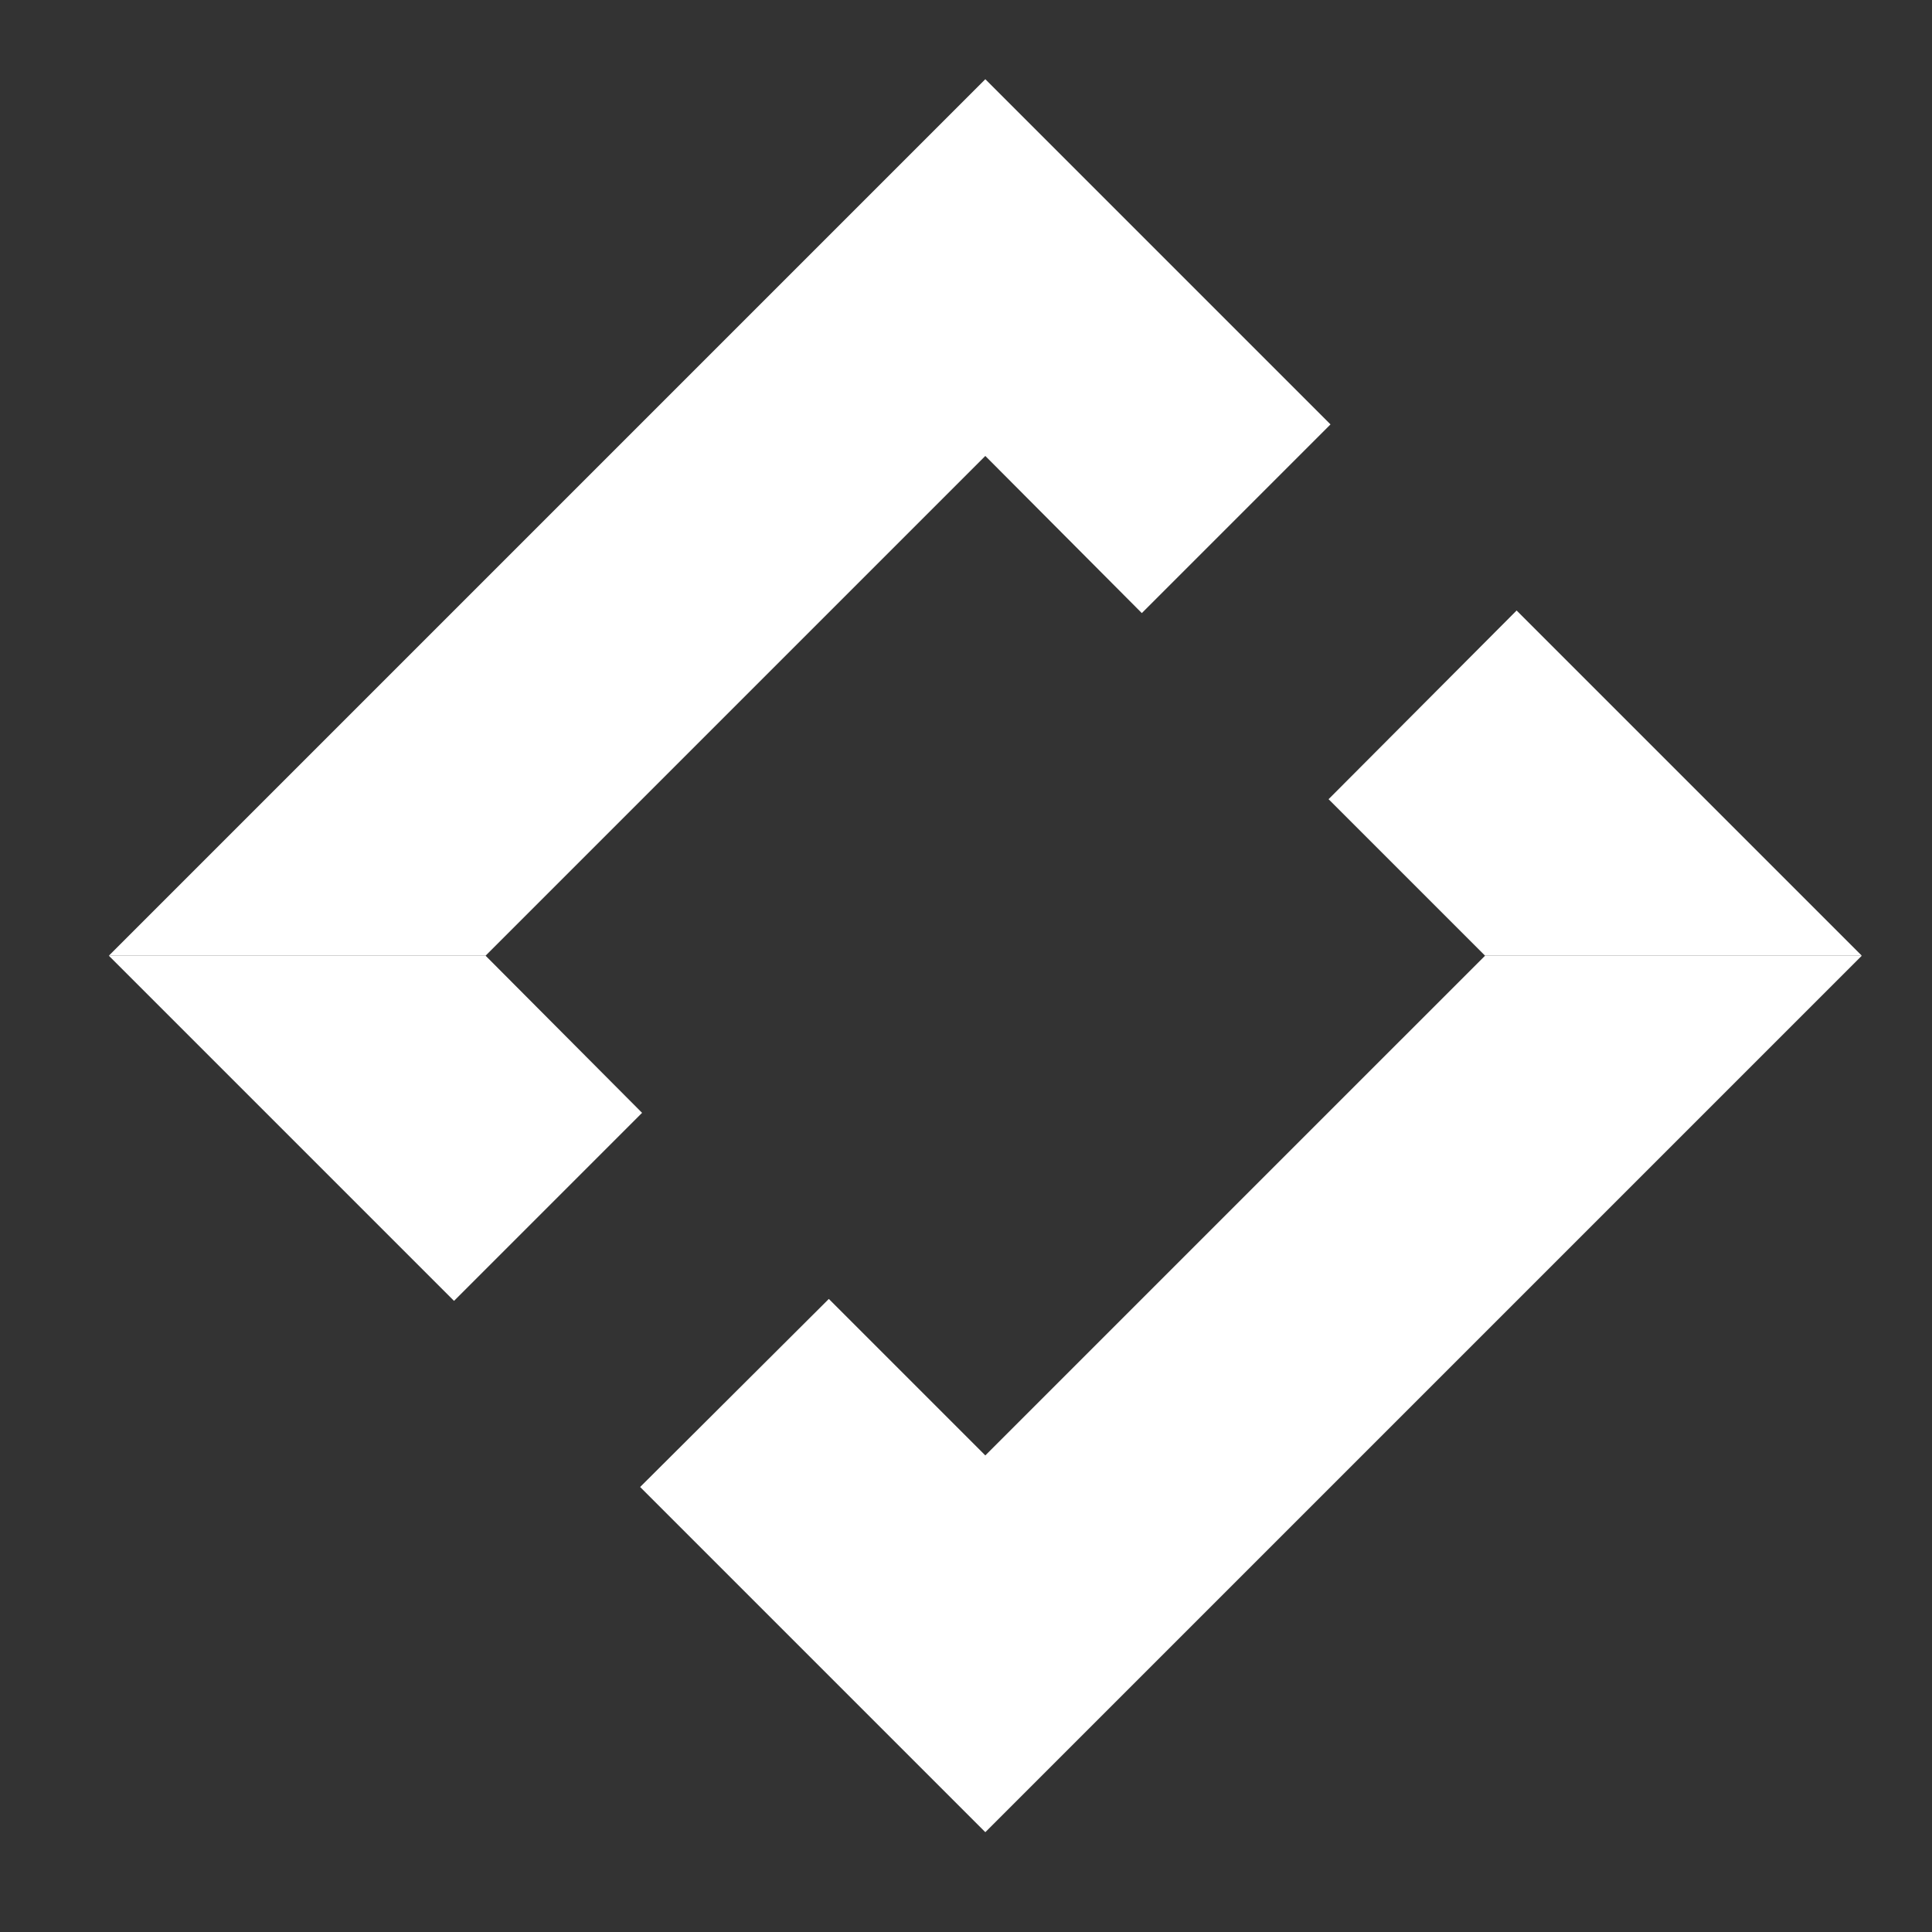 <?xml version="1.0" encoding="utf-8"?>
<!--

    Copyright (c) 2012-2017 Codenvy, S.A.
    All rights reserved. This program and the accompanying materials
    are made available under the terms of the Eclipse Public License v1.0
    which accompanies this distribution, and is available at
    http://www.eclipse.org/legal/epl-v10.html

    Contributors:
      Codenvy, S.A. - initial API and implementation

-->
<!-- Generator: Adobe Illustrator 21.0.0, SVG Export Plug-In . SVG Version: 6.00 Build 0)  -->
<svg version="1.1" id="Layer_1" xmlns="http://www.w3.org/2000/svg" xmlns:xlink="http://www.w3.org/1999/xlink" x="0px" y="0px"
	 viewBox="0 0 300 300"
	 style="enable-background:new 0 0 300 300;"
	 xml:space="preserve"
     width="100%"
	 height="100%">
<rect x="0" y="0" width="300" height="300" fill="#333333" stroke="none"/>
<style type="text/css">
	.st0{fill:#FFFFFF;}
</style>
<g>
	<polygon class="st0" points="235.5,94.8 206.3,124.1 230.6,148.4 289.1,148.4 	"/>
	<polygon class="st0" points="153,226 128.7,201.7 99.4,230.9 153,284.5 153,284.5 153,226 	"/>
	<polygon class="st0" points="230.6,148.4 153,226 153,284.5 289.1,148.4 	"/>
	<polygon class="st0" points="70.5,202 99.7,172.8 75.4,148.4 16.9,148.4 	"/>
	<polygon class="st0" points="153,70.8 177.3,95.2 206.6,65.9 153,12.3 153,12.3 153,70.8 	"/>
	<polygon class="st0" points="75.4,148.4 153,70.8 153,12.3 16.9,148.4 	"/>
</g>
</svg>
